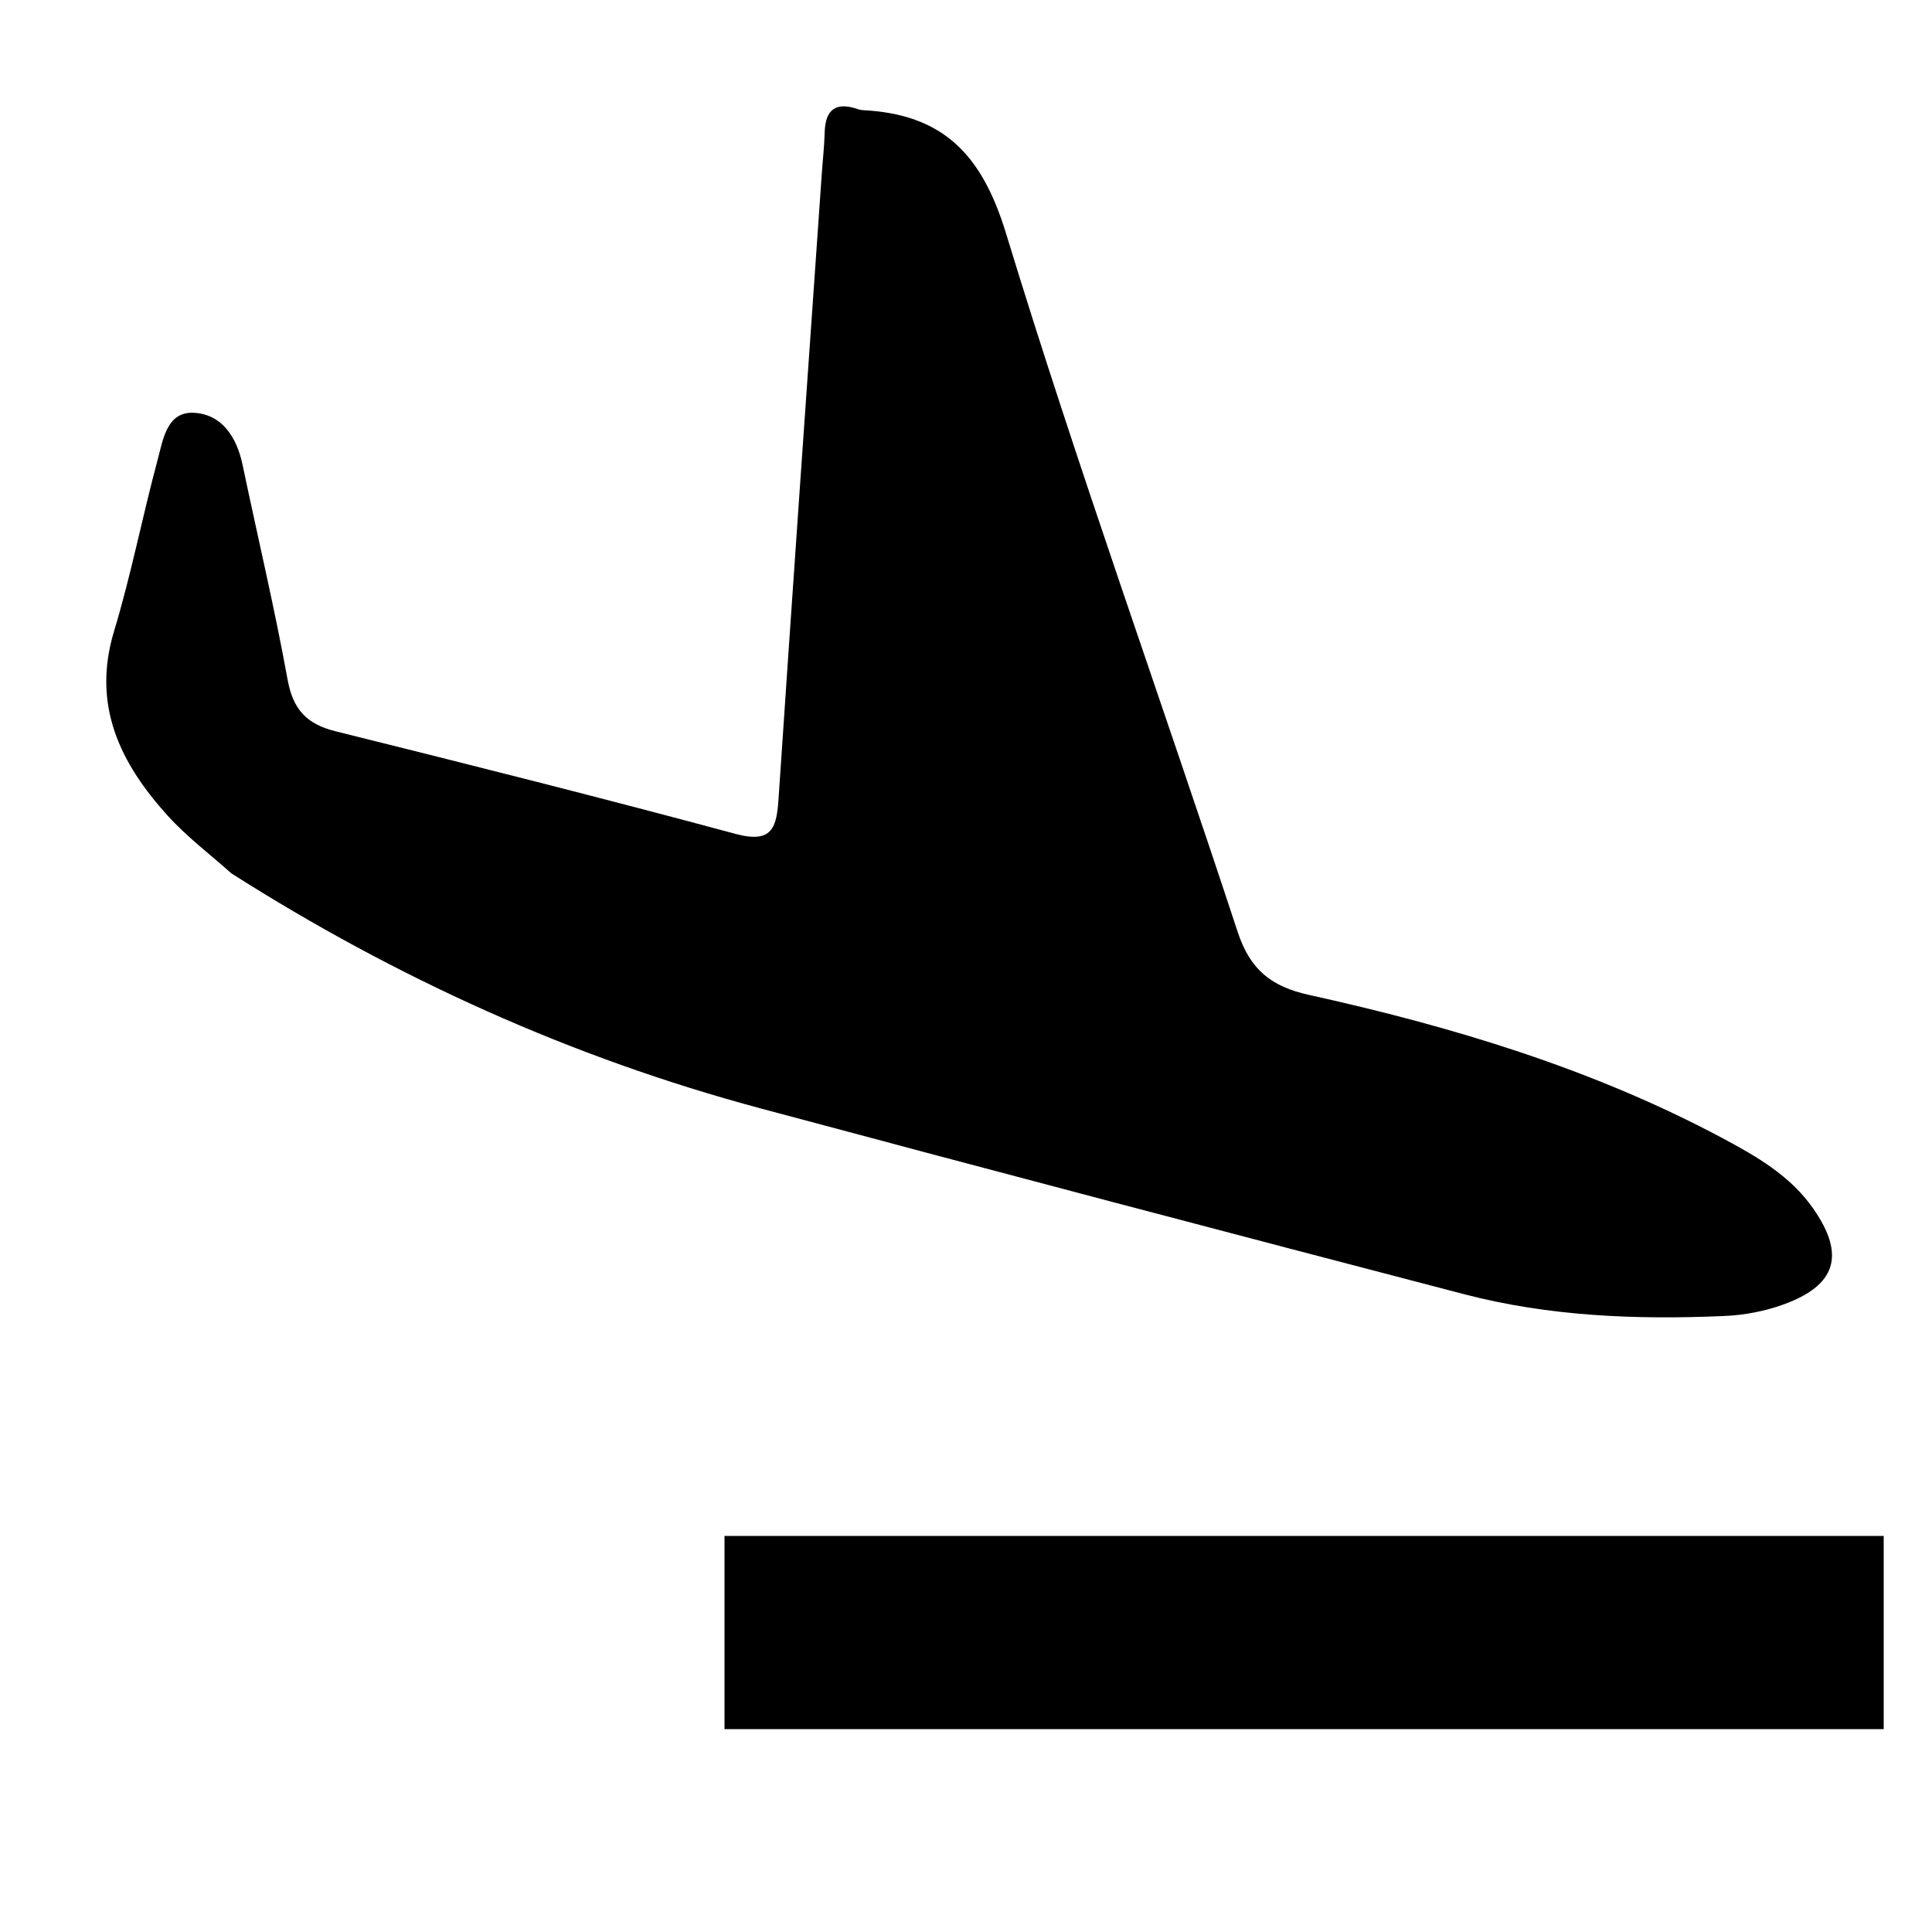 <?xml version="1.0" encoding="utf-8"?>
<!-- Generator: Adobe Illustrator 16.0.0, SVG Export Plug-In . SVG Version: 6.00 Build 0)  -->
<!DOCTYPE svg PUBLIC "-//W3C//DTD SVG 1.1//EN" "http://www.w3.org/Graphics/SVG/1.1/DTD/svg11.dtd">
<svg version="1.1" xmlns="http://www.w3.org/2000/svg" xmlns:xlink="http://www.w3.org/1999/xlink" x="0px" y="0px" width="2000px"
	 height="2000px" viewBox="0 0 2000 2000" style="enable-background:new 0 0 2000 2000;" xml:space="preserve">
<g id="Button">
</g>
<g id="Minus">
</g>
<g id="Plus">
</g>
<g id="Globe">
</g>
<g id="collapse">
</g>
<g id="Airports">
</g>
<g id="Airports__x28_marker_x29_">
</g>
<g id="Flights">
</g>
<g id="Ebene_9">
</g>
<g id="Ebene_10">
	<g>
		<path style="fill:none;" d="M239.5,904.1C410,1012.5,591.9,1095,787,1147.4c242.5,65,485.2,128.9,728.1,192.3
			c88.4,23.1,179.1,26.6,269.9,22.6c20.5-0.9,41.6-5,60.9-11.9c55-19.9,64.1-51.5,30.9-99.2c-23.8-34-58.5-54-94-73
			c-134.9-72-279.8-115.5-428.1-148.3c-39-8.6-60.9-26.1-73.8-65.3c-79.4-241.3-165.7-480.5-239.9-723.4
			c-25.2-82.5-66-123.1-148.5-127.2c-1.5-0.1-3-0.4-4.4-0.9c-22.5-7.9-34-0.4-34.7,23.9c-0.4,14.8-2.1,29.6-3.1,44.4
			c-15,214.9-30.2,429.8-44.6,644.7c-2,29.9-5.9,47.6-44.3,37.2c-137.7-37.1-276-71.9-414.4-106.3c-29.9-7.4-44-22.5-49.6-53.5
			C284.2,629,266.5,555.3,251,481.1c-6.1-28.9-21.7-52.7-51.1-53.8c-27.5-1-31.3,28.3-36.9,49c-15.8,58.8-27.4,118.8-45,177
			c-23.2,76.9,6.4,136.8,55.4,191C193.3,866.2,217.3,884.3,239.5,904.1z"/>
		<path style="fill-rule:evenodd;clip-rule:evenodd;" d="M239.5,904.1c-22.1-19.8-46.2-37.9-66-59.8c-49-54.2-78.7-114.1-55.4-191
			c17.6-58.2,29.2-118.2,45-177c5.6-20.7,9.4-50,36.9-49c29.4,1.1,45,24.9,51.1,53.8c15.5,74.2,33.1,147.9,46.6,222.4
			c5.6,30.9,19.6,46,49.6,53.5c138.4,34.4,276.7,69.2,414.4,106.3c38.4,10.3,42.3-7.3,44.3-37.2c14.4-214.9,29.6-429.8,44.6-644.7
			c1-14.8,2.7-29.6,3.1-44.4c0.7-24.3,12.1-31.8,34.7-23.9c1.4,0.5,2.9,0.8,4.4,0.9c82.5,4.1,123.3,44.7,148.5,127.2
			c74.1,242.9,160.5,482,239.9,723.4c12.9,39.3,34.8,56.7,73.8,65.3c148.3,32.8,293.2,76.3,428.1,148.3c35.5,19,70.3,38.9,94,73
			c33.3,47.7,24.1,79.3-30.9,99.2c-19.3,7-40.4,11-60.9,11.9c-90.9,4-181.5,0.5-269.9-22.6c-242.9-63.4-485.7-127.3-728.1-192.3
			C591.9,1095,410,1012.5,239.5,904.1z"/>
	</g>
	<rect x="750" y="1590" width="1200" height="200"/>
</g>
</svg>
